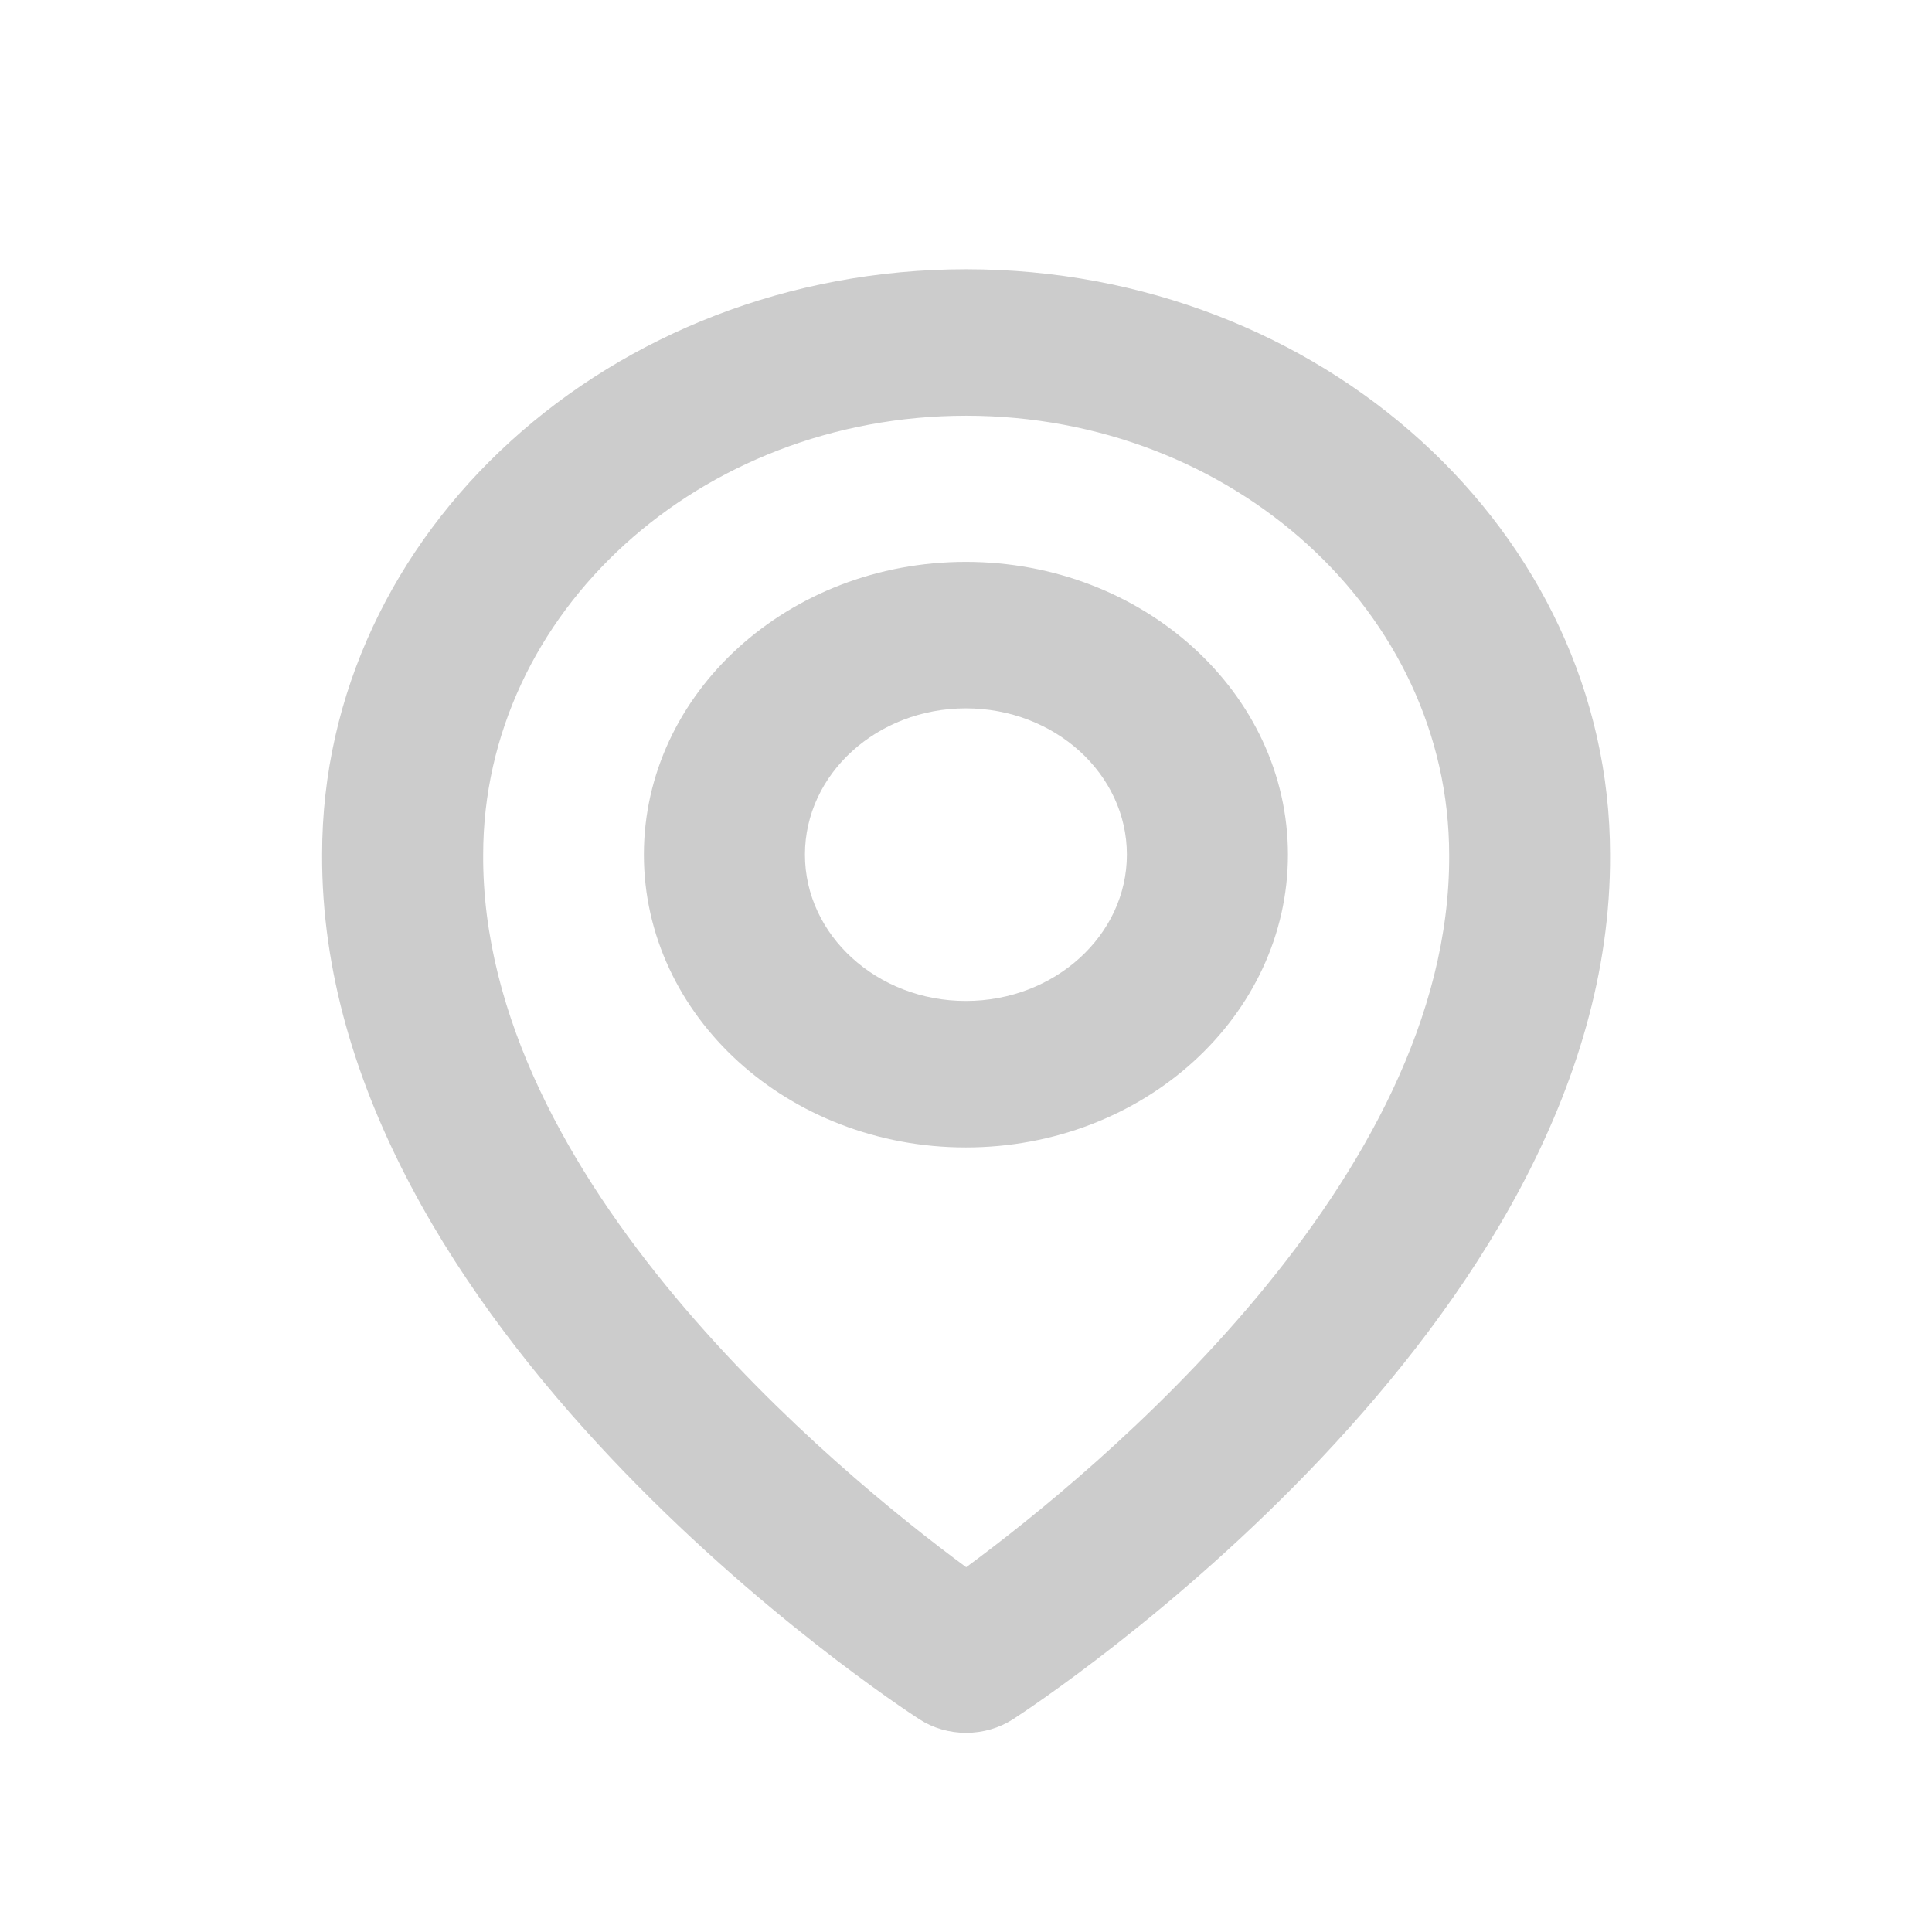 <svg width="11" height="11" viewBox="0 0 11 11" fill="none" xmlns="http://www.w3.org/2000/svg">
<path d="M5.499 6.533C6.51 6.533 7.333 5.785 7.333 4.866C7.333 3.947 6.51 3.199 5.499 3.199C4.488 3.199 3.666 3.947 3.666 4.866C3.666 5.785 4.488 6.533 5.499 6.533ZM5.499 4.033C6.005 4.033 6.416 4.406 6.416 4.866C6.416 5.325 6.005 5.699 5.499 5.699C4.994 5.699 4.583 5.325 4.583 4.866C4.583 4.406 4.994 4.033 5.499 4.033Z" fill="#CCCCCC"/>
<path d="M5.235 9.789C5.312 9.839 5.405 9.866 5.501 9.866C5.596 9.866 5.689 9.839 5.767 9.789C5.906 9.699 9.181 7.55 9.167 4.867C9.167 3.029 7.522 1.533 5.501 1.533C3.479 1.533 1.834 3.029 1.834 4.864C1.821 7.55 5.096 9.699 5.235 9.789ZM5.501 2.367C7.017 2.367 8.251 3.488 8.251 4.869C8.26 6.718 6.24 8.378 5.501 8.923C4.762 8.378 2.741 6.717 2.751 4.867C2.751 3.488 3.984 2.367 5.501 2.367Z" fill="#CCCCCC"/>
</svg>
